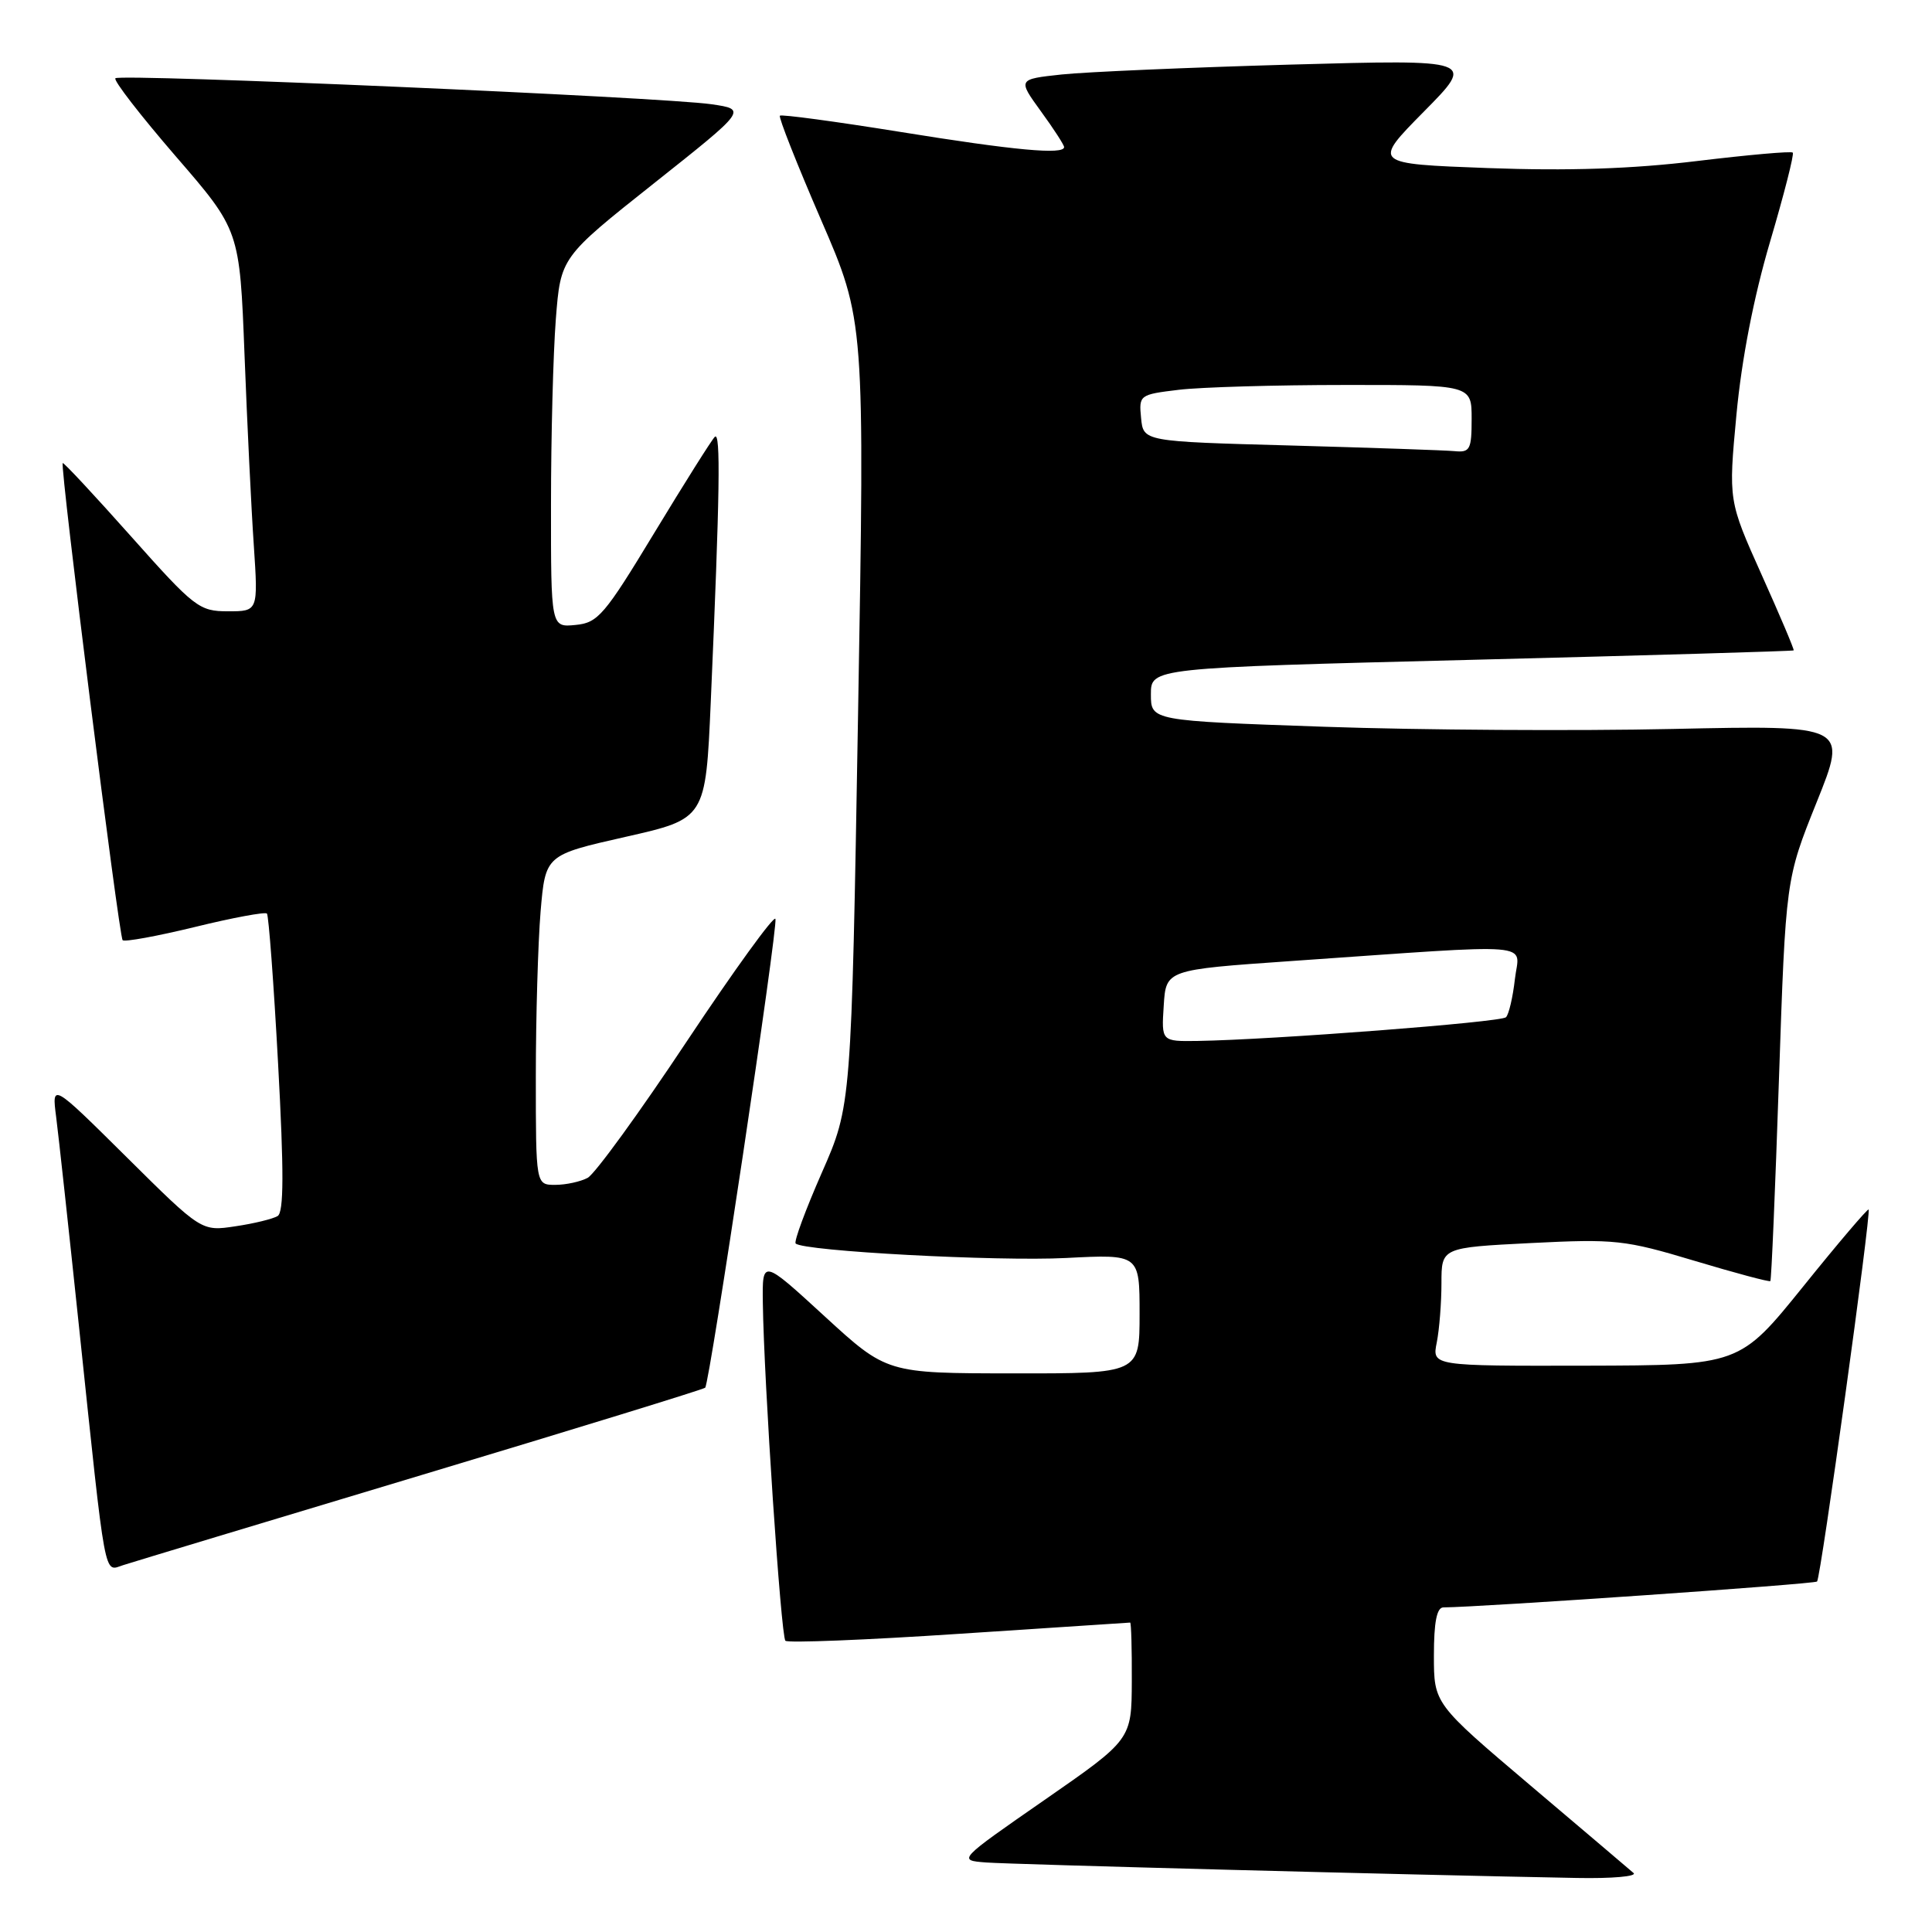 <?xml version="1.0" encoding="UTF-8" standalone="no"?>
<!DOCTYPE svg PUBLIC "-//W3C//DTD SVG 1.1//EN" "http://www.w3.org/Graphics/SVG/1.1/DTD/svg11.dtd" >
<svg xmlns="http://www.w3.org/2000/svg" xmlns:xlink="http://www.w3.org/1999/xlink" version="1.1" viewBox="0 0 256 256">
 <g >
 <path fill="currentColor"
d=" M 216.45 248.18 C 215.93 247.72 209.76 242.49 202.75 236.55 C 190.00 225.74 190.00 225.74 190.00 219.37 C 190.00 214.95 190.38 213.00 191.25 212.99 C 196.34 212.95 240.44 209.90 240.77 209.56 C 241.26 209.07 247.97 160.64 247.60 160.27 C 247.47 160.13 243.56 164.72 238.93 170.47 C 230.50 180.91 230.50 180.91 210.12 180.96 C 189.75 181.00 189.75 181.00 190.38 177.88 C 190.72 176.16 191.00 172.62 191.00 170.03 C 191.00 165.31 191.00 165.31 202.86 164.71 C 214.01 164.15 215.30 164.29 224.52 167.06 C 229.92 168.68 234.44 169.89 234.58 169.75 C 234.72 169.61 235.23 157.57 235.72 143.00 C 236.62 116.50 236.62 116.50 240.72 106.29 C 244.82 96.09 244.82 96.09 221.66 96.59 C 208.92 96.87 188.15 96.74 175.50 96.30 C 152.50 95.50 152.50 95.50 152.50 92.00 C 152.50 88.50 152.50 88.50 195.00 87.43 C 218.38 86.84 237.58 86.28 237.67 86.18 C 237.77 86.08 235.86 81.58 233.43 76.17 C 229.02 66.34 229.02 66.34 230.09 54.92 C 230.78 47.59 232.37 39.40 234.54 32.04 C 236.40 25.74 237.76 20.42 237.55 20.22 C 237.35 20.01 231.63 20.52 224.84 21.34 C 216.27 22.38 207.81 22.66 197.17 22.27 C 181.85 21.70 181.85 21.70 188.67 14.79 C 195.50 7.88 195.50 7.88 171.00 8.56 C 157.53 8.94 143.88 9.53 140.67 9.87 C 134.85 10.50 134.85 10.50 137.92 14.74 C 139.62 17.07 141.00 19.21 141.00 19.49 C 141.00 20.53 134.45 19.93 119.30 17.48 C 110.72 16.10 103.54 15.13 103.34 15.33 C 103.14 15.53 105.59 21.72 108.78 29.10 C 114.59 42.50 114.59 42.50 113.70 94.50 C 112.81 146.50 112.81 146.50 108.89 155.40 C 106.74 160.30 105.18 164.51 105.43 164.77 C 106.44 165.78 132.13 167.16 141.25 166.69 C 151.00 166.19 151.00 166.19 151.00 174.09 C 151.00 182.00 151.00 182.00 134.25 181.98 C 117.50 181.97 117.50 181.97 109.25 174.40 C 101.00 166.83 101.00 166.83 101.08 172.66 C 101.22 182.99 103.48 216.81 104.07 217.41 C 104.39 217.72 114.74 217.31 127.07 216.49 C 139.41 215.68 149.61 215.01 149.75 215.00 C 149.89 215.00 149.99 218.49 149.97 222.75 C 149.94 230.50 149.94 230.50 138.41 238.50 C 126.88 246.50 126.88 246.50 130.69 246.79 C 134.07 247.04 186.73 248.43 208.95 248.84 C 213.60 248.93 216.97 248.63 216.45 248.18 Z  M 55.79 195.47 C 76.29 189.31 93.24 184.09 93.44 183.88 C 94.04 183.25 103.10 122.81 102.75 121.76 C 102.58 121.23 97.30 128.52 91.02 137.96 C 84.75 147.41 78.83 155.55 77.87 156.07 C 76.92 156.58 74.98 157.00 73.57 157.00 C 71.00 157.00 71.00 157.00 71.00 142.65 C 71.00 134.76 71.29 124.92 71.63 120.80 C 72.27 113.29 72.27 113.29 82.88 110.89 C 93.50 108.49 93.50 108.49 94.18 93.00 C 95.39 65.30 95.51 57.08 94.71 57.89 C 94.28 58.32 90.68 64.04 86.71 70.59 C 80.09 81.53 79.23 82.53 76.25 82.81 C 73.00 83.13 73.00 83.13 73.01 66.81 C 73.01 57.84 73.30 46.81 73.65 42.30 C 74.29 34.10 74.29 34.10 86.64 24.30 C 98.99 14.50 98.99 14.50 94.25 13.81 C 87.74 12.87 15.92 9.74 15.29 10.37 C 15.01 10.65 18.61 15.29 23.27 20.69 C 31.76 30.50 31.76 30.50 32.40 47.00 C 32.75 56.08 33.30 67.44 33.63 72.25 C 34.21 81.00 34.21 81.00 30.21 81.00 C 26.40 81.00 25.77 80.52 17.36 71.07 C 12.50 65.61 8.43 61.24 8.31 61.36 C 7.93 61.74 15.76 124.09 16.25 124.58 C 16.50 124.84 20.81 124.05 25.83 122.83 C 30.84 121.60 35.13 120.81 35.37 121.05 C 35.60 121.30 36.27 130.26 36.85 140.97 C 37.63 155.28 37.61 160.62 36.79 161.13 C 36.17 161.51 33.65 162.13 31.19 162.49 C 26.70 163.17 26.70 163.17 16.78 153.33 C 6.86 143.50 6.86 143.50 7.44 148.00 C 7.76 150.47 9.13 163.07 10.49 176.00 C 14.08 210.10 13.73 208.22 16.32 207.39 C 17.52 207.00 35.28 201.64 55.79 195.47 Z  M 154.20 133.25 C 154.50 128.50 154.50 128.50 171.00 127.35 C 204.44 125.03 201.29 124.78 200.73 129.75 C 200.46 132.14 199.93 134.41 199.55 134.79 C 198.89 135.45 168.60 137.77 158.70 137.93 C 153.89 138.00 153.89 138.00 154.20 133.25 Z  M 171.00 59.03 C 151.50 58.50 151.50 58.50 151.20 55.40 C 150.90 52.34 150.98 52.28 156.20 51.65 C 159.11 51.30 169.04 51.01 178.25 51.01 C 195.00 51.00 195.00 51.00 195.00 55.50 C 195.00 59.56 194.78 59.98 192.75 59.78 C 191.51 59.66 181.72 59.33 171.00 59.03 Z "/>
</g>
</svg>